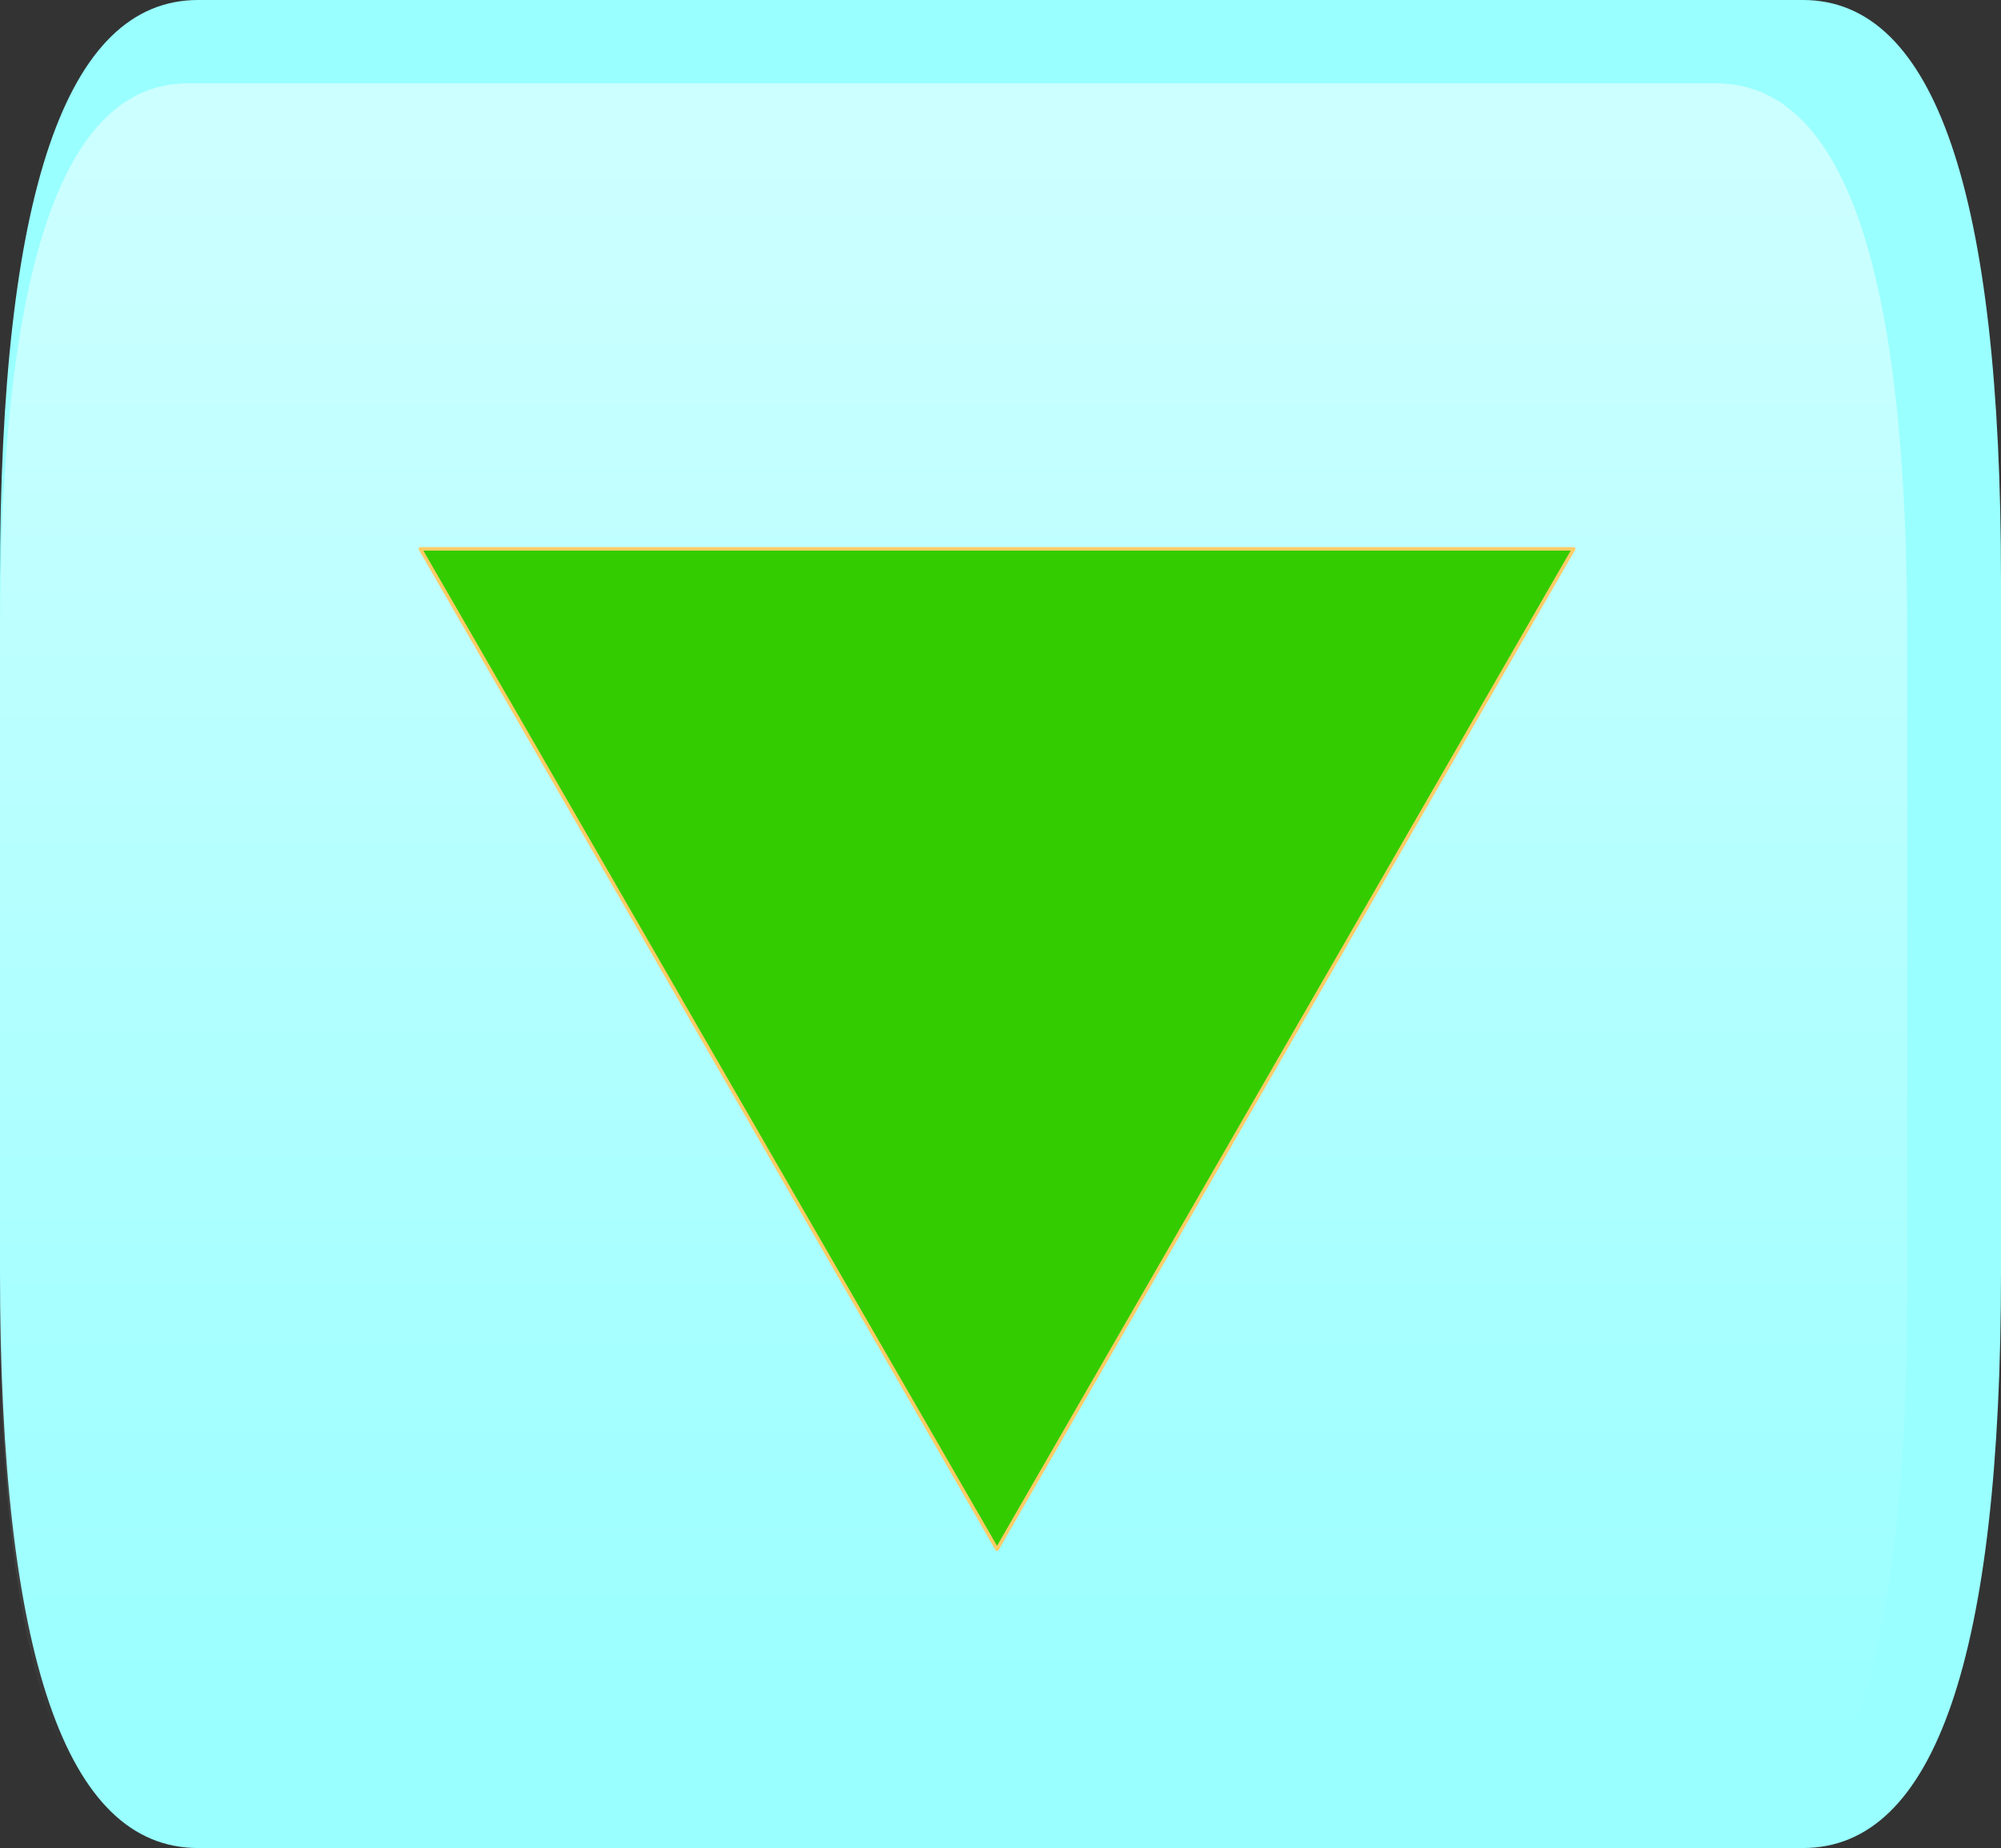 <?xml version="1.0" encoding="UTF-8" standalone="no"?>
<svg xmlns:xlink="http://www.w3.org/1999/xlink" height="26.6px" width="28.8px" xmlns="http://www.w3.org/2000/svg">
  <rect width="100%" height="100%" fill="#333333" stroke="none"/>
  <g transform="matrix(1.0, 0.0, 0.0, 1.0, 0.0, 0.0)">
    <path d="M2.85 26.6 Q0.0 26.6 0.0 18.3 L0.0 8.35 Q0.0 0.0 2.85 0.0 L25.95 0.0 Q28.8 0.0 28.8 8.35 L28.8 18.3 Q28.8 26.6 25.95 26.6 L2.85 26.6" fill="#99ffff" fill-rule="evenodd" stroke="none"/>
    <path d="M0.0 9.15 Q0.0 1.2 2.7 1.2 L24.7 1.2 Q27.45 1.2 27.45 9.15 L27.45 18.65 Q27.45 26.6 24.7 26.6 L2.7 26.6 Q0.0 26.6 0.0 18.65 L0.0 9.15" fill="url(#gradient0)" fill-rule="evenodd" stroke="none"/>
    <path d="M14.35 22.3 L6.05 7.9 22.65 7.9 14.35 22.3" fill="#33cc00" fill-rule="evenodd" stroke="none"/>
    <path d="M14.35 22.3 L6.05 7.9 22.65 7.9 14.35 22.3 Z" fill="none" stroke="#ffcc66" stroke-linecap="round" stroke-linejoin="round" stroke-width="0.05"/>
  </g>
  <defs>
    <linearGradient gradientTransform="matrix(0.0, 0.014, -0.004, 0.0, 13.7, 13.95)" gradientUnits="userSpaceOnUse" id="gradient0" spreadMethod="pad" x1="-819.2" x2="819.2">
      <stop offset="0.0" stop-color="#ffffff" stop-opacity="0.498"/>
      <stop offset="1.0" stop-color="#ffffff" stop-opacity="0.0"/>
    </linearGradient>
  </defs>
</svg>
